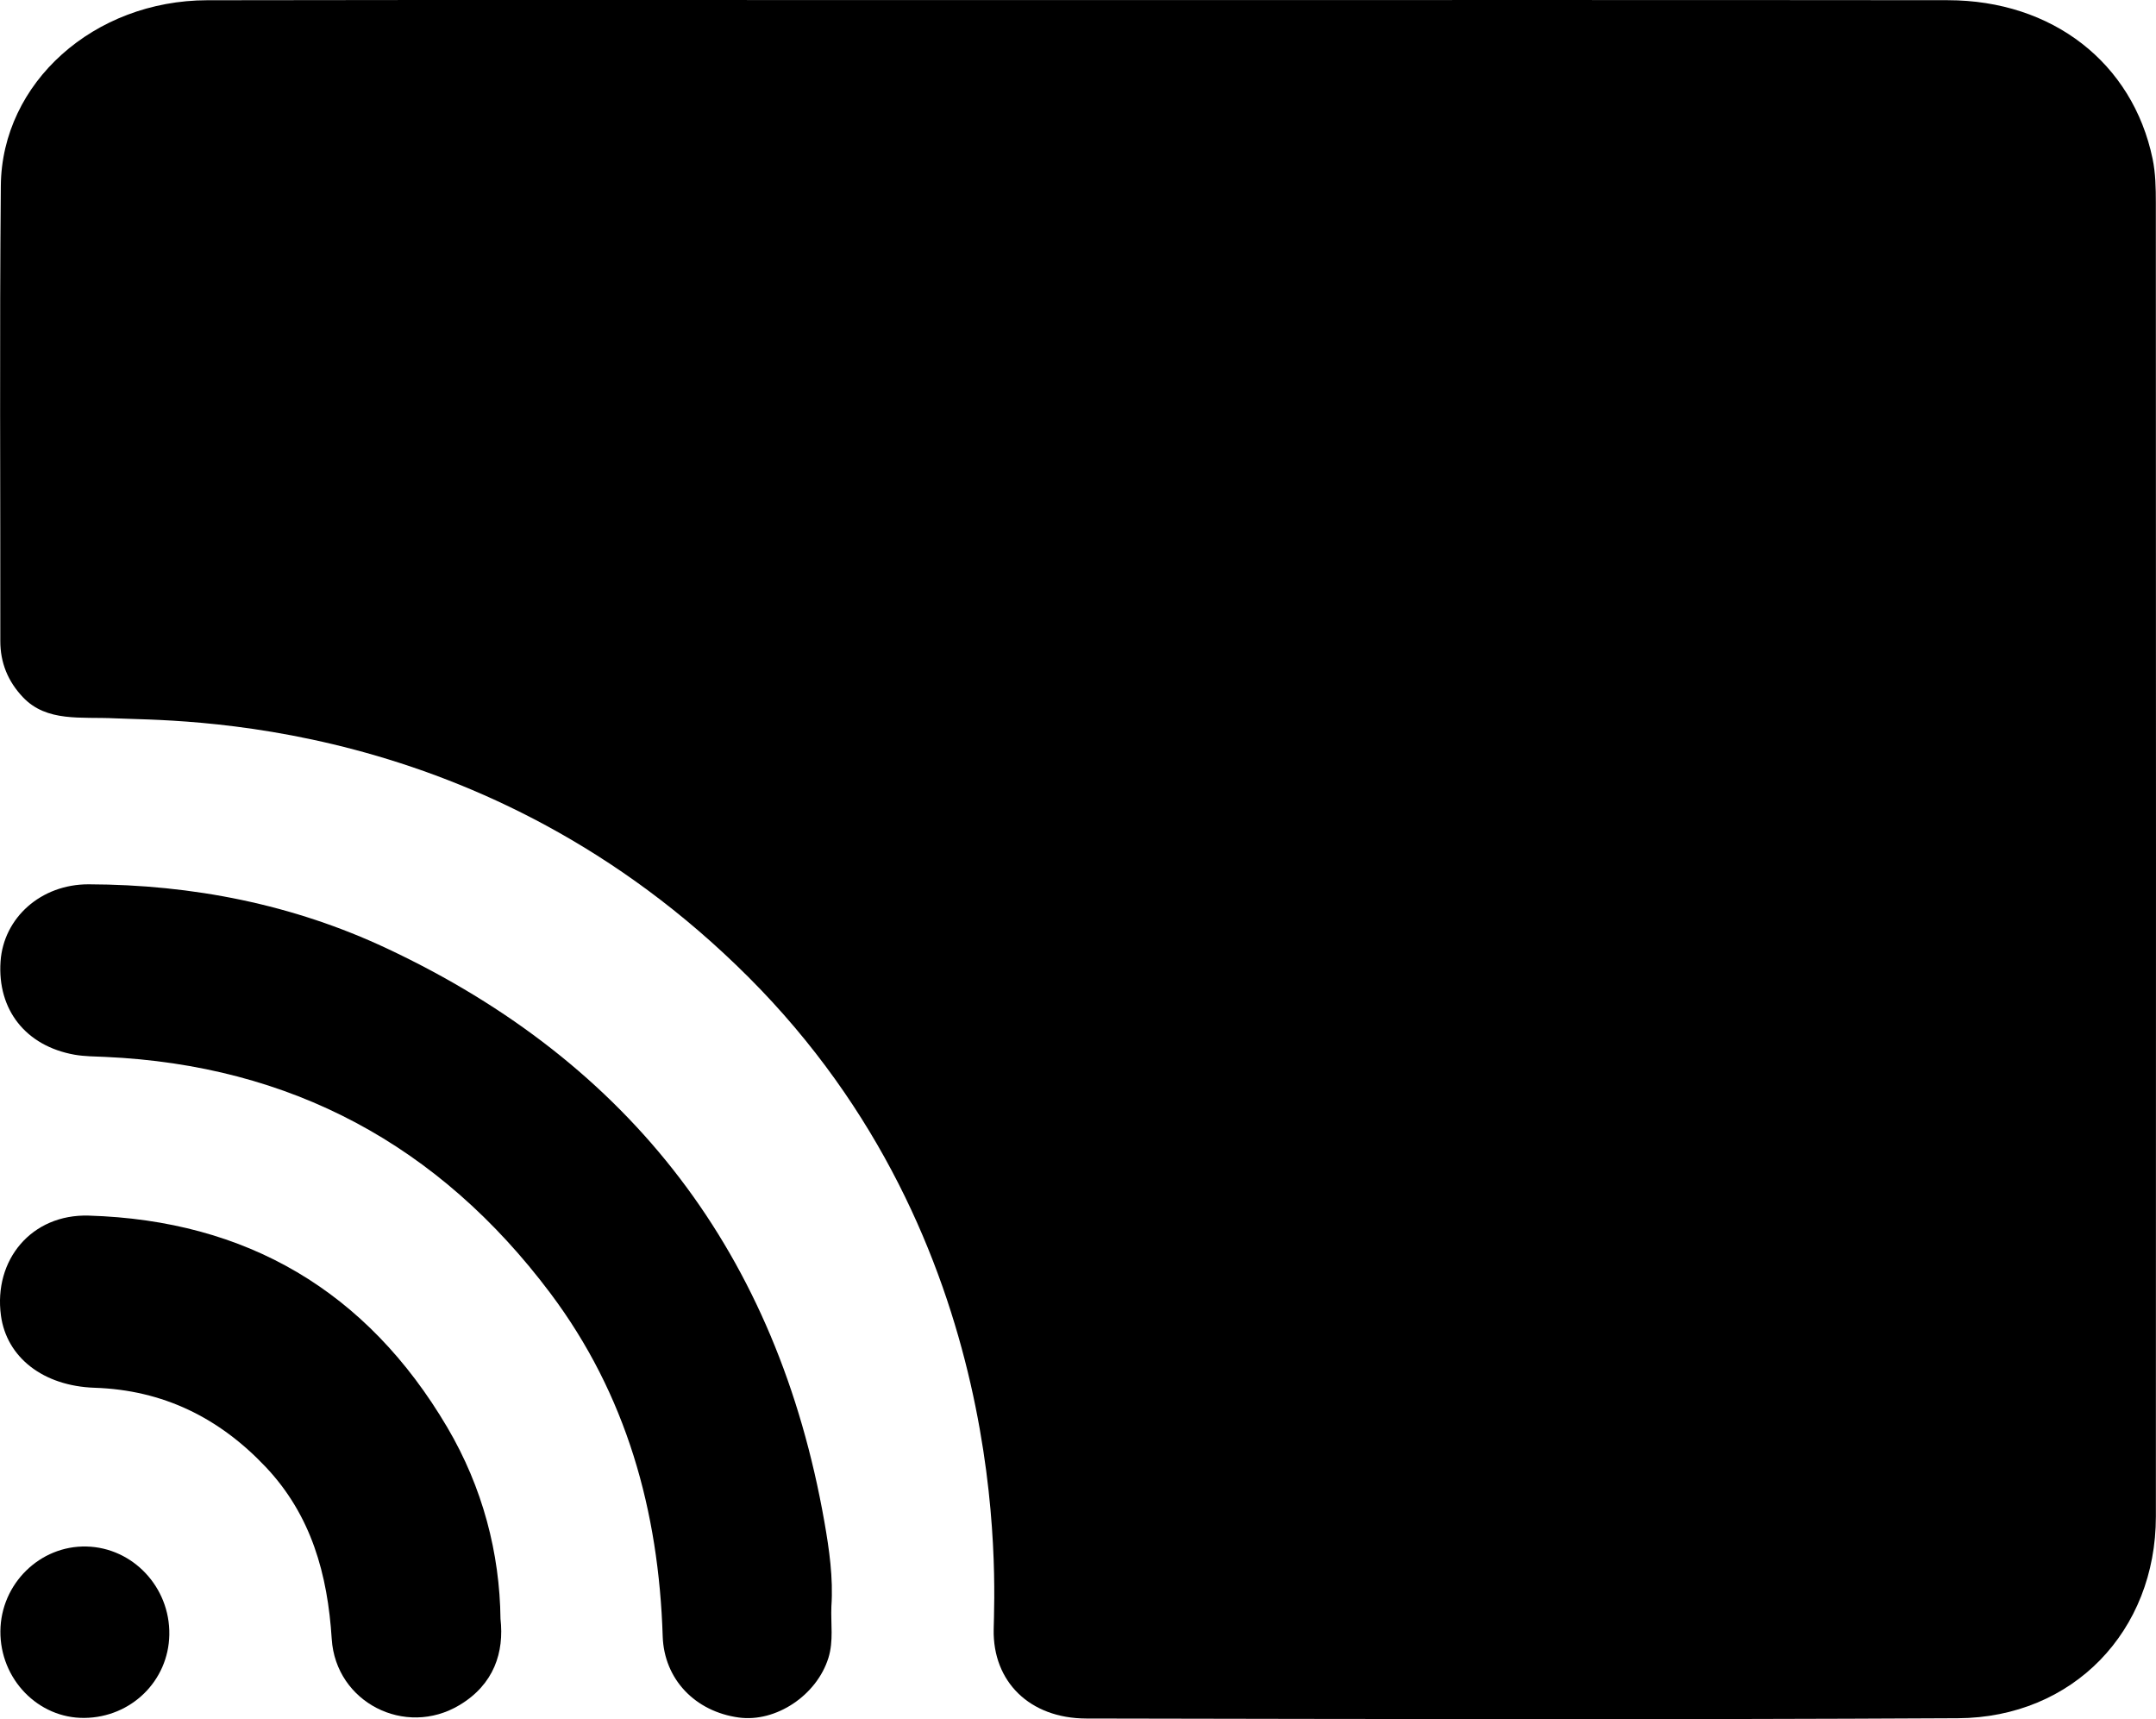 <?xml version="1.0" encoding="UTF-8"?>
<svg id="Layer_1" xmlns="http://www.w3.org/2000/svg" width="542.69" height="432.68" viewBox="0 0 542.69 432.68">
  <path d="M271.56.02c72.91,0,145.81-.05,218.72.03,26.31.03,46.53,15.75,51.56,39.95.74,3.57.81,7.32.81,10.99.04,110.23.06,220.46.01,330.68-.01,28.82-20.82,50.61-49.84,50.77-73.12.39-146.25.2-219.37.07-14.32-.03-23.58-9.31-23.33-22.41.24-12.52,4.81-97.65-61.69-164.15S43.9,181.53,28.99,180.79c-8.59-.43-17.24,1.03-23.26-5.36-3.72-3.95-5.66-8.61-5.65-14.13.04-38.19-.22-76.38.13-114.57C.45,20.77,23.68.11,52.18.06,116.63-.05,181.07.02,245.52.02c8.68,0,17.36,0,26.04,0Z"/>
  <path d="M209.27,404.3c-.18,4.31.58,8.67-.74,12.93-2.92,9.43-13.21,16.31-22.57,15.03-10.97-1.5-18.8-9.61-19.15-20.44-1-31.57-9.13-60.85-28.29-86.36-27.99-37.26-65.26-57.36-112.01-59.46-2.59-.12-5.23-.11-7.77-.56-12.27-2.2-19.43-11.31-18.6-23.46.75-10.97,10.13-19.45,22.18-19.42,26.14.07,51.44,5.04,75.08,16.15,61.59,28.92,98.29,77.21,110.1,144.24,1.23,7,2.26,14.15,1.77,21.36Z"/>
  <path d="M125.98,407.43c.95,8.4-1.61,16.47-10.3,21.69-13.69,8.23-31.17-.68-32.18-16.62-1.03-16.25-5.12-31.14-16.63-43.31-11.71-12.38-25.81-19.35-43.03-19.92-13.01-.43-22.17-7.68-23.6-18.16-1.91-14.02,7.7-25.6,22.09-25.17,39.72,1.19,70.04,19,90.25,53.28,8.94,15.16,13.21,31.72,13.4,48.2Z"/>
  <path d="M.1,410.52c.1-11.9,9.94-21.58,21.66-21.3,11.68.27,21.06,10.24,20.86,22.18-.19,11.62-9.59,20.84-21.38,20.96-11.65.12-21.24-9.78-21.14-21.84Z"/>
</svg>